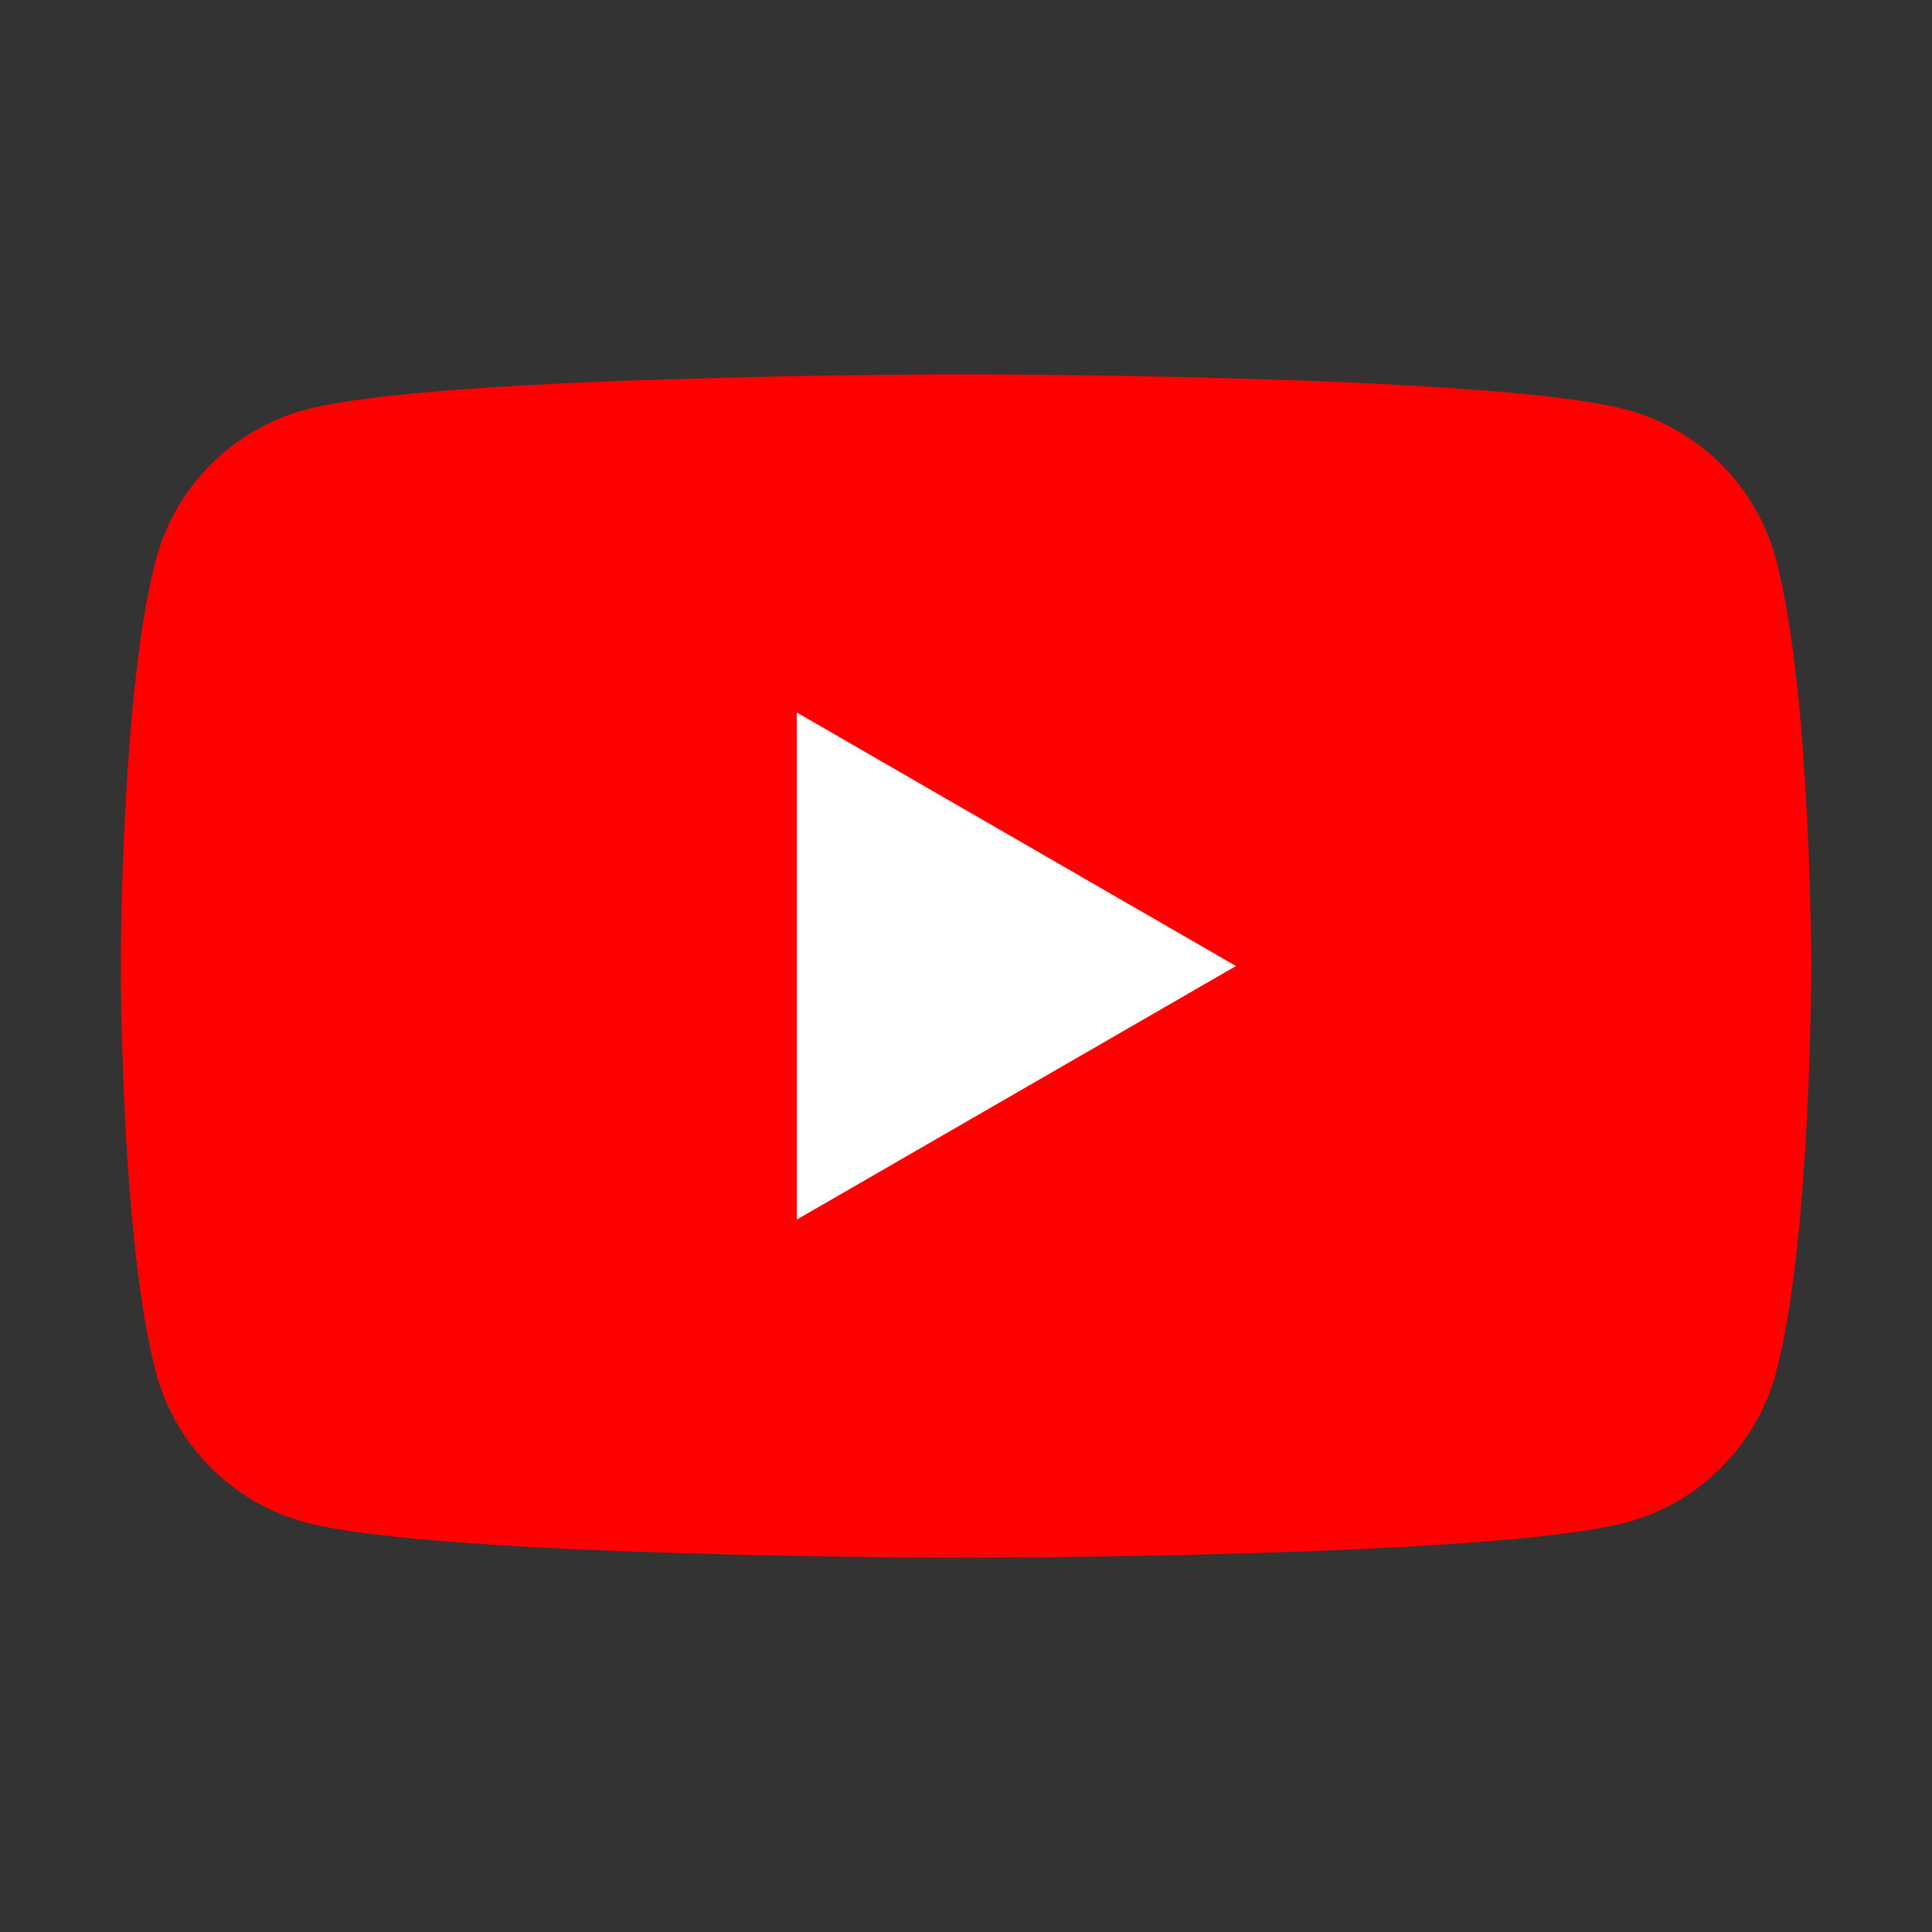 <svg width="48" height="48" viewBox="0 0 48 48" fill="none" xmlns="http://www.w3.org/2000/svg">
<rect x="0" y="0" width="48" height="48" fill="#333333" stroke="none"/>
<path d="M44.122 13.891C43.638 12.083 42.217 10.662 40.408 10.178C37.135 9.3 24 9.3 24 9.3C24 9.3 10.866 9.3 7.591 10.178C5.783 10.662 4.362 12.083 3.878 13.891C3 17.166 3 24.001 3 24.001C3 24.001 3 30.836 3.878 34.11C4.362 35.918 5.783 37.339 7.591 37.823C10.866 38.701 24 38.701 24 38.701C24 38.701 37.135 38.701 40.408 37.823C42.217 37.339 43.638 35.918 44.122 34.11C45 30.836 45 24.001 45 24.001C45 24.001 44.996 17.166 44.122 13.891Z" fill="#FF0000"/>
<path d="M19.796 30.3L30.707 24.001L19.796 17.702V30.3Z" fill="white"/>
</svg>
